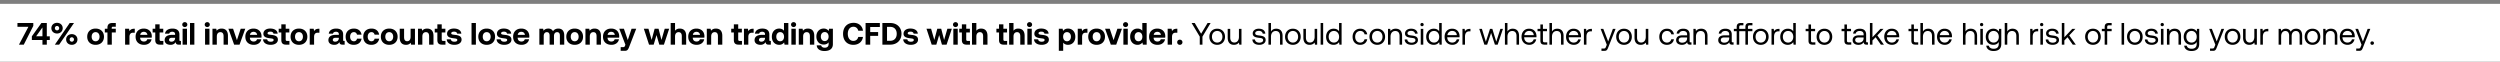 <svg width="728" height="18" viewBox="0 0 728 18" fill="none" xmlns="http://www.w3.org/2000/svg"><rect x="0" y="0" width="728" height="18" fill="#333333" stroke="none"/><path fill="#fff" d="M0 1h728v17H0z"/><path stroke="#7F7F7F" d="M0 .5h728"/><path d="M5.081 7.798h3.195L5.522 13h1.404l2.772-5.463V6.7H5.081v1.098zm4.193 3.852h3.087V13h1.27v-1.35h.872v-1.08h-.873V6.7h-1.575l-2.78 3.879v1.071zm3.087-3.663v2.583h-1.845l1.845-2.583zm2.596.216c0 .9.702 1.557 1.656 1.557.945 0 1.647-.657 1.647-1.557 0-.9-.702-1.557-1.647-1.557-.954 0-1.656.657-1.656 1.557zM17.225 13l4.32-6.3h-1.25l-4.32 6.3h1.25zm.01-4.797c0 .369-.27.639-.622.639-.36 0-.63-.27-.63-.639 0-.36.27-.639.63-.639a.62.62 0 01.621.639zm2.024 3.294c0 .9.702 1.557 1.647 1.557.954 0 1.647-.657 1.647-1.557 0-.9-.693-1.557-1.647-1.557-.945 0-1.647.657-1.647 1.557zm2.277 0c0 .369-.27.639-.63.639-.35 0-.62-.27-.62-.639 0-.36.27-.639.62-.639.36 0 .63.279.63.639zm6.3 1.557c1.476 0 2.439-.936 2.439-2.367 0-1.422-.963-2.367-2.44-2.367-1.475 0-2.438.945-2.438 2.367 0 1.422.963 2.367 2.439 2.367zm0-1.035c-.711 0-1.143-.549-1.143-1.332s.432-1.332 1.143-1.332c.71 0 1.152.549 1.152 1.332s-.441 1.332-1.152 1.332zm2.688-2.574h.765V13h1.269V9.445h1.16V8.374h-1.187v-.216c0-.261.126-.378.378-.378h.81V6.7h-1.035c-.936 0-1.395.477-1.395 1.332v.342h-.765v1.071zm8.508-1.071c-.72 0-1.08.279-1.332.693l-.117-.693h-1.152V13h1.27v-2.268c0-.702.287-1.206 1.043-1.206h.504V8.374h-.216zm2.92 4.68c1.233 0 2.034-.72 2.178-1.62h-1.251c-.108.432-.468.657-.981.657-.64 0-1.062-.396-1.09-1.053v-.063h3.358c.027-.144.036-.297.036-.432-.018-1.359-.954-2.223-2.34-2.223-1.431 0-2.376.936-2.376 2.376 0 1.431.927 2.358 2.466 2.358zm-1.116-2.907c.072-.549.486-.882 1.035-.882.576 0 .963.315 1.053.882h-2.088zm4.375 1.53c0 .882.44 1.323 1.322 1.323h1.035v-1.071h-.63c-.333 0-.459-.135-.459-.459V9.445h1.063V8.374h-1.063V7.078h-1.268v1.296h-.765v1.071h.765v2.232zm7.328.252c-.197 0-.297-.045-.297-.288v-1.638c0-1.107-.746-1.683-2.042-1.683-1.225 0-2.053.594-2.143 1.494h1.224c.055-.342.388-.567.883-.567.53 0 .828.27.828.684v.225h-.918c-1.386 0-2.124.558-2.124 1.539 0 .882.72 1.359 1.718 1.359.72 0 1.188-.297 1.513-.81-.01.441.198.756.855.756h.648v-1.071h-.145zm-1.547-.837c-.01.63-.414 1.044-1.08 1.044-.423 0-.684-.207-.684-.531 0-.387.305-.603.837-.603h.927v.09zm2.821-3.213c.414 0 .738-.306.738-.711 0-.414-.324-.72-.738-.72s-.738.306-.738.72c0 .405.324.711.738.711zM53.174 13h1.278V8.374h-1.278V13zm2.154 0h1.269V6.7h-1.27V13zm5.024-5.121c.415 0 .739-.306.739-.711 0-.414-.325-.72-.739-.72-.413 0-.737.306-.737.72 0 .405.323.711.737.711zM59.715 13h1.278V8.374h-1.278V13zm4.808-4.68c-.711 0-1.134.27-1.431.63l-.117-.576h-1.107V13h1.269v-2.367c0-.801.378-1.269 1.035-1.269.639 0 .936.414.936 1.197V13h1.269v-2.565c0-1.584-.855-2.115-1.854-2.115zM68.179 13h1.575l1.665-4.626h-1.332l-1.098 3.33-1.116-3.33h-1.359L68.18 13zm5.73.054c1.233 0 2.034-.72 2.178-1.62h-1.251c-.108.432-.468.657-.981.657-.64 0-1.062-.396-1.09-1.053v-.063h3.358c.027-.144.036-.297.036-.432-.018-1.359-.954-2.223-2.34-2.223-1.431 0-2.376.936-2.376 2.376 0 1.431.927 2.358 2.466 2.358zm-1.116-2.907c.072-.549.486-.882 1.035-.882.576 0 .963.315 1.053.882h-2.088zm3.808 1.314c.054.99.927 1.593 2.214 1.593 1.242 0 2.106-.585 2.106-1.503 0-1.044-.882-1.287-1.944-1.395-.666-.081-1.062-.117-1.062-.468 0-.297.324-.477.819-.477.513 0 .864.225.9.594h1.215c-.063-.945-.918-1.494-2.16-1.494-1.188-.009-1.989.594-1.989 1.512 0 .954.837 1.197 1.917 1.323.747.099 1.062.126 1.062.504 0 .324-.324.495-.855.495-.621 0-.972-.279-1.017-.684h-1.206zm5.321.216c0 .882.441 1.323 1.323 1.323h1.035v-1.071h-.63c-.333 0-.459-.135-.459-.459V9.445h1.062V8.374h-1.062V7.078h-1.269v1.296h-.765v1.071h.765v2.232zm5.134 1.377c1.476 0 2.44-.936 2.44-2.367 0-1.422-.964-2.367-2.44-2.367s-2.439.945-2.439 2.367c0 1.422.963 2.367 2.44 2.367zm0-1.035c-.71 0-1.143-.549-1.143-1.332s.432-1.332 1.143-1.332c.711 0 1.152.549 1.152 1.332s-.44 1.332-1.152 1.332zm5.739-3.645c-.72 0-1.08.279-1.332.693l-.117-.693h-1.152V13h1.269v-2.268c0-.702.288-1.206 1.044-1.206h.504V8.374h-.216zm7.425 3.555c-.198 0-.297-.045-.297-.288v-1.638c0-1.107-.747-1.683-2.043-1.683-1.224 0-2.052.594-2.142 1.494h1.224c.054-.342.387-.567.882-.567.531 0 .828.27.828.684v.225h-.918c-1.386 0-2.124.558-2.124 1.539 0 .882.72 1.359 1.72 1.359.72 0 1.187-.297 1.511-.81-.009.441.198.756.855.756h.648v-1.071h-.144zm-1.548-.837c-.009.63-.414 1.044-1.08 1.044-.423 0-.684-.207-.684-.531 0-.387.306-.603.837-.603h.927v.09zm4.343 1.962c1.26 0 2.097-.693 2.277-1.8h-1.332c-.09.468-.423.765-.918.765-.666 0-1.089-.54-1.089-1.332 0-.783.423-1.332 1.089-1.332.495 0 .81.288.918.747h1.323c-.18-1.098-.963-1.782-2.223-1.782-1.467 0-2.403.936-2.403 2.367 0 1.458.891 2.367 2.358 2.367zm5.125 0c1.26 0 2.097-.693 2.277-1.8h-1.332c-.09.468-.423.765-.918.765-.666 0-1.089-.54-1.089-1.332 0-.783.423-1.332 1.089-1.332.495 0 .81.288.918.747h1.323c-.18-1.098-.963-1.782-2.223-1.782-1.467 0-2.403.936-2.403 2.367 0 1.458.891 2.367 2.358 2.367zm5.205 0c1.476 0 2.439-.936 2.439-2.367 0-1.422-.963-2.367-2.439-2.367s-2.439.945-2.439 2.367c0 1.422.963 2.367 2.439 2.367zm0-1.035c-.711 0-1.143-.549-1.143-1.332s.432-1.332 1.143-1.332c.711 0 1.152.549 1.152 1.332s-.441 1.332-1.152 1.332zm6.224-1.332c0 .855-.369 1.314-.999 1.314s-.9-.405-.9-1.233V8.374h-1.269v2.565c0 1.638.882 2.115 1.836 2.115.657 0 1.062-.252 1.359-.612l.117.558h1.125V8.374h-1.269v2.313zm4.806-2.367c-.711 0-1.134.27-1.431.63l-.117-.576h-1.107V13h1.269v-2.367c0-.801.378-1.269 1.035-1.269.639 0 .936.414.936 1.197V13h1.269v-2.565c0-1.584-.855-2.115-1.854-2.115zm2.987 3.357c0 .882.441 1.323 1.323 1.323h1.035v-1.071h-.63c-.333 0-.459-.135-.459-.459V9.445h1.062V8.374h-1.062V7.078h-1.269v1.296h-.765v1.071h.765v2.232zm2.729-.216c.054.99.927 1.593 2.214 1.593 1.242 0 2.106-.585 2.106-1.503 0-1.044-.882-1.287-1.944-1.395-.666-.081-1.062-.117-1.062-.468 0-.297.324-.477.819-.477.513 0 .864.225.9.594h1.215c-.063-.945-.918-1.494-2.16-1.494-1.188-.009-1.989.594-1.989 1.512 0 .954.837 1.197 1.917 1.323.747.099 1.062.126 1.062.504 0 .324-.324.495-.855.495-.621 0-.972-.279-1.017-.684h-1.206zM137.312 13h1.269V6.7h-1.269V13zm4.412.054c1.476 0 2.439-.936 2.439-2.367 0-1.422-.963-2.367-2.439-2.367s-2.439.945-2.439 2.367c0 1.422.963 2.367 2.439 2.367zm0-1.035c-.711 0-1.143-.549-1.143-1.332s.432-1.332 1.143-1.332c.711 0 1.152.549 1.152 1.332s-.441 1.332-1.152 1.332zm2.887-.558c.054.99.927 1.593 2.214 1.593 1.242 0 2.106-.585 2.106-1.503 0-1.044-.882-1.287-1.944-1.395-.666-.081-1.062-.117-1.062-.468 0-.297.324-.477.819-.477.513 0 .864.225.9.594h1.215c-.063-.945-.918-1.494-2.16-1.494-1.188-.009-1.989.594-1.989 1.512 0 .954.837 1.197 1.917 1.323.747.099 1.062.126 1.062.504 0 .324-.324.495-.855.495-.621 0-.972-.279-1.017-.684h-1.206zm7.274 1.593c1.233 0 2.034-.72 2.178-1.62h-1.251c-.108.432-.468.657-.981.657-.639 0-1.062-.396-1.089-1.053v-.063h3.357c.027-.144.036-.297.036-.432-.018-1.359-.954-2.223-2.34-2.223-1.431 0-2.376.936-2.376 2.376 0 1.431.927 2.358 2.466 2.358zm-1.116-2.907c.072-.549.486-.882 1.035-.882.576 0 .963.315 1.053.882h-2.088zm11.827-1.827c-.702 0-1.242.288-1.566.783-.288-.585-.819-.792-1.386-.783-.675.009-1.08.27-1.359.63l-.117-.576h-1.107V13h1.269v-2.52c0-.693.36-1.116.909-1.116.558 0 .81.36.81 1.053V13h1.269v-2.529c0-.702.369-1.107.918-1.107s.801.36.801 1.053V13h1.269v-2.655c0-1.485-.756-2.025-1.71-2.025zm4.749 4.734c1.476 0 2.439-.936 2.439-2.367 0-1.422-.963-2.367-2.439-2.367s-2.439.945-2.439 2.367c0 1.422.963 2.367 2.439 2.367zm0-1.035c-.711 0-1.143-.549-1.143-1.332s.432-1.332 1.143-1.332c.711 0 1.152.549 1.152 1.332s-.441 1.332-1.152 1.332zm5.792-3.699c-.711 0-1.134.27-1.431.63l-.117-.576h-1.107V13h1.269v-2.367c0-.801.378-1.269 1.035-1.269.639 0 .936.414.936 1.197V13h1.269v-2.565c0-1.584-.855-2.115-1.854-2.115zm4.922 4.734c1.233 0 2.034-.72 2.178-1.62h-1.251c-.108.432-.468.657-.981.657-.639 0-1.062-.396-1.089-1.053v-.063h3.357c.027-.144.036-.297.036-.432-.018-1.359-.954-2.223-2.34-2.223-1.431 0-2.376.936-2.376 2.376 0 1.431.927 2.358 2.466 2.358zm-1.116-2.907c.072-.549.486-.882 1.035-.882.576 0 .963.315 1.053.882h-2.088zm5.172 2.88l-.117.306c-.126.315-.234.396-.558.396h-.702V14.8h1.233c.72 0 .954-.378 1.242-1.143l2.052-5.283h-1.359l-1.098 3.294-1.125-3.294h-1.35l1.782 4.653zm6.884-.027h1.35l.828-2.79.81 2.79h1.35l1.521-4.626h-1.296l-.945 3.267-.846-3.267h-1.143l-.873 3.258-.927-3.258h-1.341L188.999 13zm8.94-4.68c-.657 0-1.071.261-1.368.621V6.7h-1.269V13h1.269v-2.376c0-.792.387-1.26 1.035-1.26.63 0 .936.423.936 1.179V13h1.269v-2.565c0-1.566-.846-2.115-1.872-2.115zm4.94 4.734c1.233 0 2.034-.72 2.178-1.62h-1.251c-.108.432-.468.657-.981.657-.639 0-1.062-.396-1.089-1.053v-.063h3.357c.027-.144.036-.297.036-.432-.018-1.359-.954-2.223-2.34-2.223-1.431 0-2.376.936-2.376 2.376 0 1.431.927 2.358 2.466 2.358zm-1.116-2.907c.072-.549.486-.882 1.035-.882.576 0 .963.315 1.053.882h-2.088zm6.715-1.827c-.711 0-1.134.27-1.431.63l-.117-.576h-1.107V13h1.269v-2.367c0-.801.378-1.269 1.035-1.269.639 0 .936.414.936 1.197V13h1.269v-2.565c0-1.584-.855-2.115-1.854-2.115zm5.219 3.357c0 .882.441 1.323 1.323 1.323h1.035v-1.071h-.63c-.333 0-.459-.135-.459-.459V9.445h1.062V8.374h-1.062V7.078h-1.269v1.296h-.765v1.071h.765v2.232zm5.546-3.303c-.72 0-1.08.279-1.332.693l-.117-.693h-1.152V13h1.269v-2.268c0-.702.288-1.206 1.044-1.206h.504V8.374h-.216zm5.079 3.555c-.198 0-.297-.045-.297-.288v-1.638c0-1.107-.747-1.683-2.043-1.683-1.224 0-2.052.594-2.142 1.494h1.224c.054-.342.387-.567.882-.567.531 0 .828.27.828.684v.225h-.918c-1.386 0-2.124.558-2.124 1.539 0 .882.72 1.359 1.719 1.359.72 0 1.188-.297 1.512-.81-.009.441.198.756.855.756h.648v-1.071h-.144zm-1.548-.837c-.009.63-.414 1.044-1.08 1.044-.423 0-.684-.207-.684-.531 0-.387.306-.603.837-.603h.927v.09zm5.522-2.142c-.297-.378-.756-.63-1.395-.63-1.233 0-2.142.927-2.142 2.358 0 1.467.909 2.376 2.151 2.376.666 0 1.116-.297 1.422-.693l.126.639h1.107V6.7h-1.269v2.25zm-1.107 3.069c-.693 0-1.134-.54-1.134-1.332s.441-1.332 1.134-1.332c.693 0 1.125.549 1.125 1.341 0 .783-.432 1.323-1.125 1.323zm3.9-4.14c.414 0 .738-.306.738-.711 0-.414-.324-.72-.738-.72s-.738.306-.738.72c0 .405.324.711.738.711zM230.45 13h1.278V8.374h-1.278V13zm4.808-4.68c-.711 0-1.134.27-1.431.63l-.117-.576h-1.107V13h1.269v-2.367c0-.801.378-1.269 1.035-1.269.639 0 .936.414.936 1.197V13h1.269v-2.565c0-1.584-.855-2.115-1.854-2.115zm6.056.693c-.306-.405-.774-.702-1.44-.702-1.233 0-2.142.918-2.142 2.331 0 1.431.909 2.34 2.151 2.331.648 0 1.107-.252 1.413-.639v.486c0 .72-.423 1.071-1.134 1.071-.585 0-.936-.252-1.053-.693h-1.278c.063 1.071.945 1.656 2.232 1.656 1.773 0 2.475-.846 2.475-1.989V8.374h-1.116l-.108.639zm-1.152 2.943c-.693 0-1.134-.531-1.134-1.305 0-.774.441-1.314 1.134-1.314.693 0 1.125.549 1.125 1.323 0 .765-.432 1.296-1.125 1.296zm8.346 1.098c1.539 0 2.628-.936 2.781-2.304h-1.359c-.162.702-.666 1.161-1.431 1.161-1.017 0-1.62-.855-1.62-2.061 0-1.215.612-2.061 1.638-2.061.747 0 1.251.459 1.413 1.161h1.368c-.162-1.368-1.215-2.304-2.709-2.304-1.908 0-3.087 1.269-3.087 3.204 0 1.935 1.134 3.204 3.006 3.204zm3.548-.054h1.35v-2.556h2.304V9.337h-2.304V7.861h2.808V6.7h-4.158V13zm7.19 0c1.962 0 3.267-1.314 3.267-3.159 0-1.854-1.305-3.141-3.267-3.141h-2.295V13h2.295zm-.945-5.175h.945c1.206 0 1.881.81 1.881 2.016 0 1.197-.675 2.034-1.881 2.034h-.945v-4.05zm4.716 3.636c.054.99.927 1.593 2.214 1.593 1.242 0 2.106-.585 2.106-1.503 0-1.044-.882-1.287-1.944-1.395-.666-.081-1.062-.117-1.062-.468 0-.297.324-.477.819-.477.513 0 .864.225.9.594h1.215c-.063-.945-.918-1.494-2.16-1.494-1.188-.009-1.989.594-1.989 1.512 0 .954.837 1.197 1.917 1.323.747.099 1.062.126 1.062.504 0 .324-.324.495-.855.495-.621 0-.972-.279-1.017-.684h-1.206zM271.309 13h1.35l.828-2.79.81 2.79h1.35l1.521-4.626h-1.296l-.945 3.267-.846-3.267h-1.143l-.873 3.258-.927-3.258h-1.341L271.309 13zm6.942-5.121c.414 0 .738-.306.738-.711 0-.414-.324-.72-.738-.72s-.738.306-.738.72c0 .405.324.711.738.711zM277.612 13h1.278V8.374h-1.278V13zm2.486-1.323c0 .882.441 1.323 1.323 1.323h1.035v-1.071h-.63c-.333 0-.459-.135-.459-.459V9.445h1.062V8.374h-1.062V7.078h-1.269v1.296h-.765v1.071h.765v2.232zm5.583-3.357c-.657 0-1.071.261-1.368.621V6.7h-1.269V13h1.269v-2.376c0-.792.387-1.26 1.035-1.26.63 0 .936.423.936 1.179V13h1.269v-2.565c0-1.566-.846-2.115-1.872-2.115zm5.237 3.357c0 .882.441 1.323 1.323 1.323h1.035v-1.071h-.63c-.333 0-.459-.135-.459-.459V9.445h1.062V8.374h-1.062V7.078h-1.269v1.296h-.765v1.071h.765v2.232zM296.5 8.32c-.657 0-1.071.261-1.368.621V6.7h-1.269V13h1.269v-2.376c0-.792.387-1.26 1.035-1.26.63 0 .936.423.936 1.179V13h1.269v-2.565c0-1.566-.846-2.115-1.872-2.115zm3.31-.441c.414 0 .738-.306.738-.711 0-.414-.324-.72-.738-.72s-.738.306-.738.72c0 .405.324.711.738.711zM299.171 13h1.278V8.374h-1.278V13zm1.938-1.539c.054.99.927 1.593 2.214 1.593 1.242 0 2.106-.585 2.106-1.503 0-1.044-.882-1.287-1.944-1.395-.666-.081-1.062-.117-1.062-.468 0-.297.324-.477.819-.477.513 0 .864.225.9.594h1.215c-.063-.945-.918-1.494-2.16-1.494-1.188-.009-1.989.594-1.989 1.512 0 .954.837 1.197 1.917 1.323.747.099 1.062.126 1.062.504 0 .324-.324.495-.855.495-.621 0-.972-.279-1.017-.684h-1.206zm9.876-3.141c-.657 0-1.125.297-1.422.693l-.126-.639h-1.107V14.8h1.269v-2.385c.297.378.756.639 1.395.639 1.242 0 2.142-.918 2.142-2.358 0-1.458-.9-2.385-2.151-2.376zm-.279 3.699c-.693 0-1.125-.549-1.125-1.341 0-.783.432-1.323 1.125-1.323.693 0 1.143.54 1.143 1.323 0 .792-.45 1.341-1.143 1.341zm5.735-3.645c-.72 0-1.08.279-1.332.693l-.117-.693h-1.152V13h1.269v-2.268c0-.702.288-1.206 1.044-1.206h.504V8.374h-.216zm2.893 4.68c1.476 0 2.439-.936 2.439-2.367 0-1.422-.963-2.367-2.439-2.367s-2.439.945-2.439 2.367c0 1.422.963 2.367 2.439 2.367zm0-1.035c-.711 0-1.143-.549-1.143-1.332s.432-1.332 1.143-1.332c.711 0 1.152.549 1.152 1.332s-.441 1.332-1.152 1.332zm4.133.981h1.575l1.665-4.626h-1.332l-1.098 3.33-1.116-3.33h-1.359L323.467 13zm4.301-5.121c.414 0 .738-.306.738-.711 0-.414-.324-.72-.738-.72s-.738.306-.738.72c0 .405.324.711.738.711zM327.129 13h1.278V8.374h-1.278V13zm5.511-4.05c-.297-.378-.756-.63-1.395-.63-1.233 0-2.142.927-2.142 2.358 0 1.467.909 2.376 2.151 2.376.666 0 1.116-.297 1.422-.693l.126.639h1.107V6.7h-1.269v2.25zm-1.107 3.069c-.693 0-1.134-.54-1.134-1.332s.441-1.332 1.134-1.332c.693 0 1.125.549 1.125 1.341 0 .783-.432 1.323-1.125 1.323zm5.547 1.035c1.233 0 2.034-.72 2.178-1.62h-1.251c-.108.432-.468.657-.981.657-.639 0-1.062-.396-1.089-1.053v-.063h3.357c.027-.144.036-.297.036-.432-.018-1.359-.954-2.223-2.34-2.223-1.431 0-2.376.936-2.376 2.376 0 1.431.927 2.358 2.466 2.358zm-1.116-2.907c.072-.549.486-.882 1.035-.882.576 0 .963.315 1.053.882h-2.088zm6.66-1.773c-.72 0-1.08.279-1.332.693l-.117-.693h-1.152V13h1.269v-2.268c0-.702.288-1.206 1.044-1.206h.504V8.374h-.216zm.174 3.933c0 .432.324.747.765.747.432 0 .765-.315.765-.747 0-.441-.333-.756-.765-.756-.441 0-.765.315-.765.756zm6.571-1.638V13h.783v-2.331l2.376-3.969h-.882l-1.881 3.123-1.854-3.123h-.918l2.376 3.969zm5.075 2.385c1.341 0 2.277-.954 2.277-2.349 0-1.395-.936-2.349-2.277-2.349-1.341 0-2.277.954-2.277 2.349 0 1.395.936 2.349 2.277 2.349zm0-.657c-.909 0-1.521-.711-1.521-1.692s.612-1.692 1.521-1.692c.909 0 1.521.711 1.521 1.692s-.612 1.692-1.521 1.692zm6.336-1.692c0 1.035-.504 1.674-1.341 1.674-.765 0-1.197-.504-1.197-1.458V8.41h-.738v2.556c0 1.521.801 2.088 1.809 2.088.756 0 1.197-.324 1.467-.666l.099.612h.639V8.41h-.738v2.295zm3.911.783c.018 1.008.837 1.566 2.025 1.566 1.017 0 1.836-.531 1.836-1.386 0-1.017-.837-1.215-1.881-1.341-.666-.081-1.152-.144-1.152-.648 0-.423.432-.693 1.071-.693.63 0 1.062.351 1.116.819h.756c-.072-.954-.828-1.44-1.872-1.449-1.035-.009-1.8.54-1.8 1.377 0 .954.819 1.161 1.845 1.287.684.081 1.188.126 1.188.702 0 .423-.459.702-1.107.702-.765 0-1.242-.396-1.269-.936h-.756zm6.93-3.132c-.774 0-1.242.378-1.512.81V6.7h-.738V13h.738v-2.295c0-1.035.531-1.674 1.386-1.674.792 0 1.251.504 1.251 1.458V13h.738v-2.556c0-1.521-.837-2.088-1.863-2.088zm4.866 4.698c1.341 0 2.277-.954 2.277-2.349 0-1.395-.936-2.349-2.277-2.349-1.341 0-2.277.954-2.277 2.349 0 1.395.936 2.349 2.277 2.349zm0-.657c-.909 0-1.521-.711-1.521-1.692s.612-1.692 1.521-1.692c.909 0 1.521.711 1.521 1.692s-.612 1.692-1.521 1.692zm6.336-1.692c0 1.035-.504 1.674-1.341 1.674-.765 0-1.197-.504-1.197-1.458V8.41h-.738v2.556c0 1.521.801 2.088 1.809 2.088.756 0 1.197-.324 1.467-.666l.099.612h.639V8.41h-.738v2.295zM384.567 13h.738V6.7h-.738V13zm5.368-3.888c-.279-.441-.801-.756-1.575-.756-1.269 0-2.205.945-2.205 2.349 0 1.494.936 2.349 2.205 2.349.774 0 1.269-.369 1.575-.792l.099.738h.639V6.7h-.738v2.412zm-1.503 3.285c-.909 0-1.521-.693-1.521-1.692s.612-1.692 1.521-1.692c.9 0 1.512.702 1.512 1.71 0 .981-.612 1.674-1.512 1.674zm7.662.657c1.116 0 1.863-.63 2.043-1.62h-.783c-.144.585-.594.963-1.251.963-.882 0-1.476-.684-1.476-1.683s.594-1.701 1.476-1.701c.675 0 1.125.369 1.26.981h.774c-.189-1.008-.9-1.638-2.025-1.638-1.332 0-2.241.954-2.241 2.358 0 1.431.882 2.34 2.223 2.34zm4.967 0c1.341 0 2.277-.954 2.277-2.349 0-1.395-.936-2.349-2.277-2.349-1.341 0-2.277.954-2.277 2.349 0 1.395.936 2.349 2.277 2.349zm0-.657c-.909 0-1.521-.711-1.521-1.692s.612-1.692 1.521-1.692c.909 0 1.521.711 1.521 1.692s-.612 1.692-1.521 1.692zm5.374-4.041c-.774 0-1.242.324-1.512.675l-.099-.621h-.639V13h.738v-2.295c0-1.035.522-1.674 1.386-1.674.801 0 1.242.504 1.242 1.458V13h.738v-2.556c0-1.521-.819-2.088-1.854-2.088zm2.606 3.132c.018 1.008.837 1.566 2.025 1.566 1.017 0 1.836-.531 1.836-1.386 0-1.017-.837-1.215-1.881-1.341-.666-.081-1.152-.144-1.152-.648 0-.423.432-.693 1.071-.693.63 0 1.062.351 1.116.819h.756c-.072-.954-.828-1.44-1.872-1.449-1.035-.009-1.8.54-1.8 1.377 0 .954.819 1.161 1.845 1.287.684.081 1.188.126 1.188.702 0 .423-.459.702-1.107.702-.765 0-1.242-.396-1.269-.936h-.756zm5.058-3.852c.27 0 .477-.198.477-.477a.464.464 0 00-.477-.477.464.464 0 00-.477.477c0 .279.207.477.477.477zM413.721 13h.738V8.41h-.738V13zm5.367-3.888c-.279-.441-.801-.756-1.575-.756-1.269 0-2.205.945-2.205 2.349 0 1.494.936 2.349 2.205 2.349.774 0 1.269-.369 1.575-.792l.099.738h.639V6.7h-.738v2.412zm-1.503 3.285c-.909 0-1.521-.693-1.521-1.692s.612-1.692 1.521-1.692c.9 0 1.512.702 1.512 1.71 0 .981-.612 1.674-1.512 1.674zm5.361.657c1.062 0 1.818-.675 1.998-1.593h-.747c-.153.594-.657.936-1.305.936-.873 0-1.422-.612-1.449-1.485v-.063h3.564c.009-.108.018-.216.018-.315-.036-1.359-.882-2.178-2.178-2.178-1.296 0-2.178.954-2.178 2.349 0 1.404.9 2.349 2.277 2.349zm-1.458-2.817a1.359 1.359 0 011.368-1.233c.765 0 1.305.441 1.377 1.233h-2.745zm6.503-1.827c-.819 0-1.17.342-1.386.693l-.099-.693h-.639V13h.738v-2.34c0-.729.261-1.53 1.224-1.53h.369v-.72h-.207zm4.255 4.59h.81l1.152-3.411L435.315 13h.81l1.53-4.59h-.747l-1.197 3.735-1.143-3.735h-.684l-1.206 3.735-1.143-3.735h-.774l1.485 4.59zm8.237-4.644c-.774 0-1.242.378-1.512.81V6.7h-.738V13h.738v-2.295c0-1.035.531-1.674 1.386-1.674.792 0 1.251.504 1.251 1.458V13h.738v-2.556c0-1.521-.837-2.088-1.863-2.088zm4.866 4.698c1.062 0 1.818-.675 1.998-1.593h-.747c-.153.594-.657.936-1.305.936-.873 0-1.422-.612-1.449-1.485v-.063h3.564c.009-.108.018-.216.018-.315-.036-1.359-.882-2.178-2.178-2.178-1.296 0-2.178.954-2.178 2.349 0 1.404.9 2.349 2.277 2.349zm-1.458-2.817a1.359 1.359 0 011.368-1.233c.765 0 1.305.441 1.377 1.233h-2.745zm4.669 1.566c0 .81.315 1.197 1.197 1.197h.801v-.675h-.729c-.396 0-.531-.144-.531-.531V9.085h1.188V8.41h-1.188V7.123h-.738V8.41h-.828v.675h.828v2.718zm4.887-3.447c-.774 0-1.242.378-1.512.81V6.7h-.738V13h.738v-2.295c0-1.035.531-1.674 1.386-1.674.792 0 1.251.504 1.251 1.458V13h.738v-2.556c0-1.521-.837-2.088-1.863-2.088zm4.866 4.698c1.062 0 1.818-.675 1.998-1.593h-.747c-.153.594-.657.936-1.305.936-.873 0-1.422-.612-1.449-1.485v-.063h3.564c.009-.108.018-.216.018-.315-.036-1.359-.882-2.178-2.178-2.178-1.296 0-2.178.954-2.178 2.349 0 1.404.9 2.349 2.277 2.349zm-1.458-2.817a1.359 1.359 0 011.368-1.233c.765 0 1.305.441 1.377 1.233h-2.745zm6.503-1.827c-.819 0-1.17.342-1.386.693l-.099-.693h-.639V13h.738v-2.34c0-.729.261-1.53 1.224-1.53h.369v-.72h-.207zm4.535 4.617l-.225.558c-.171.432-.243.54-.666.54h-.657v.675h.882c.648 0 .819-.288 1.107-1.026l2.115-5.364h-.783l-1.368 3.663-1.413-3.663h-.783l1.791 4.617zm5.019.027c1.341 0 2.277-.954 2.277-2.349 0-1.395-.936-2.349-2.277-2.349-1.341 0-2.277.954-2.277 2.349 0 1.395.936 2.349 2.277 2.349zm0-.657c-.909 0-1.521-.711-1.521-1.692s.612-1.692 1.521-1.692c.909 0 1.521.711 1.521 1.692s-.612 1.692-1.521 1.692zm6.336-1.692c0 1.035-.504 1.674-1.341 1.674-.765 0-1.197-.504-1.197-1.458V8.41h-.738v2.556c0 1.521.801 2.088 1.809 2.088.756 0 1.197-.324 1.467-.666l.099.612h.639V8.41h-.738v2.295zm6.161 2.349c1.116 0 1.863-.63 2.043-1.62h-.783c-.144.585-.594.963-1.251.963-.882 0-1.476-.684-1.476-1.683s.594-1.701 1.476-1.701c.675 0 1.125.369 1.26.981h.774c-.189-1.008-.9-1.638-2.025-1.638-1.332 0-2.241.954-2.241 2.358 0 1.431.882 2.34 2.223 2.34zm6.911-.729c-.207 0-.297-.063-.297-.306v-2.007c0-1.071-.675-1.656-1.845-1.656-1.107 0-1.836.531-1.944 1.431h.738c.09-.468.522-.774 1.17-.774.72 0 1.143.36 1.143.954v.315h-1.35c-1.206 0-1.845.513-1.845 1.431 0 .837.684 1.341 1.692 1.341.792 0 1.251-.351 1.539-.765.009.45.216.711.828.711h.405v-.675h-.234zm-1.035-1.197c0 .765-.531 1.296-1.449 1.296-.612 0-.999-.306-.999-.756 0-.522.369-.765 1.026-.765h1.422v.225zm4.086-2.772c-.774 0-1.242.324-1.512.675l-.099-.621h-.639V13h.738v-2.295c0-1.035.522-1.674 1.386-1.674.801 0 1.242.504 1.242 1.458V13h.738v-2.556c0-1.521-.819-2.088-1.854-2.088zm9.21 3.969c-.207 0-.297-.063-.297-.306v-2.007c0-1.071-.675-1.656-1.845-1.656-1.107 0-1.836.531-1.944 1.431h.738c.09-.468.522-.774 1.17-.774.72 0 1.143.36 1.143.954v.315h-1.35c-1.206 0-1.845.513-1.845 1.431 0 .837.684 1.341 1.692 1.341.792 0 1.251-.351 1.539-.765.009.45.216.711.828.711h.405v-.675h-.234zm-1.035-1.197c0 .765-.531 1.296-1.449 1.296-.612 0-.999-.306-.999-.756 0-.522.369-.765 1.026-.765h1.422v.225zm6.759-3.753V6.7h-.846c-.855 0-1.197.387-1.197 1.197v.513h-1.8v-.531c0-.351.135-.504.504-.504h.711V6.7h-.756c-.855 0-1.197.387-1.197 1.197v.513h-.828v.675h.828V13h.738V9.085h1.8V13H509V9.085h1.296V8.41H509v-.531c0-.351.135-.504.504-.504h.801zm2.439 5.679c1.341 0 2.277-.954 2.277-2.349 0-1.395-.936-2.349-2.277-2.349-1.341 0-2.277.954-2.277 2.349 0 1.395.936 2.349 2.277 2.349zm0-.657c-.909 0-1.521-.711-1.521-1.692s.612-1.692 1.521-1.692c.909 0 1.521.711 1.521 1.692s-.612 1.692-1.521 1.692zm5.247-3.987c-.819 0-1.17.342-1.386.693l-.099-.693h-.639V13h.738v-2.34c0-.729.261-1.53 1.224-1.53h.369v-.72h-.207zm4.201.702c-.279-.441-.801-.756-1.575-.756-1.269 0-2.205.945-2.205 2.349 0 1.494.936 2.349 2.205 2.349.774 0 1.269-.369 1.575-.792l.099.738h.639V6.7h-.738v2.412zm-1.503 3.285c-.909 0-1.521-.693-1.521-1.692s.612-1.692 1.521-1.692c.9 0 1.512.702 1.512 1.71 0 .981-.612 1.674-1.512 1.674zm5.944-.594c0 .81.315 1.197 1.197 1.197h.801v-.675h-.729c-.396 0-.531-.144-.531-.531V9.085h1.188V8.41h-1.188V7.123h-.738V8.41h-.828v.675h.828v2.718zm4.638 1.251c1.341 0 2.277-.954 2.277-2.349 0-1.395-.936-2.349-2.277-2.349-1.341 0-2.277.954-2.277 2.349 0 1.395.936 2.349 2.277 2.349zm0-.657c-.909 0-1.521-.711-1.521-1.692s.612-1.692 1.521-1.692c.909 0 1.521.711 1.521 1.692s-.612 1.692-1.521 1.692zm5.821-.594c0 .81.315 1.197 1.197 1.197h.801v-.675h-.729c-.396 0-.531-.144-.531-.531V9.085h1.188V8.41h-1.188V7.123h-.738V8.41h-.828v.675h.828v2.718zm6.626.522c-.207 0-.297-.063-.297-.306v-2.007c0-1.071-.675-1.656-1.845-1.656-1.107 0-1.836.531-1.944 1.431h.738c.09-.468.522-.774 1.17-.774.72 0 1.143.36 1.143.954v.315h-1.35c-1.206 0-1.845.513-1.845 1.431 0 .837.684 1.341 1.692 1.341.792 0 1.251-.351 1.539-.765.009.45.216.711.828.711h.405v-.675h-.234zm-1.035-1.197c0 .765-.531 1.296-1.449 1.296-.612 0-.999-.306-.999-.756 0-.522.369-.765 1.026-.765h1.422v.225zM544.52 13h.738v-1.206l.927-.954 1.521 2.16h.891l-1.917-2.691 1.791-1.899h-.909l-2.304 2.439V6.7h-.738V13zm6.448.054c1.062 0 1.818-.675 1.998-1.593h-.747c-.153.594-.657.936-1.305.936-.873 0-1.422-.612-1.449-1.485v-.063h3.564c.009-.108.018-.216.018-.315-.036-1.359-.882-2.178-2.178-2.178-1.296 0-2.178.954-2.178 2.349 0 1.404.9 2.349 2.277 2.349zm-1.458-2.817a1.359 1.359 0 011.368-1.233c.765 0 1.305.441 1.377 1.233h-2.745zm7.076 1.566c0 .81.315 1.197 1.197 1.197h.801v-.675h-.729c-.396 0-.531-.144-.531-.531V9.085h1.188V8.41h-1.188V7.123h-.738V8.41h-.828v.675h.828v2.718zm4.888-3.447c-.774 0-1.242.378-1.512.81V6.7h-.738V13h.738v-2.295c0-1.035.531-1.674 1.386-1.674.792 0 1.251.504 1.251 1.458V13h.738v-2.556c0-1.521-.837-2.088-1.863-2.088zm4.866 4.698c1.062 0 1.818-.675 1.998-1.593h-.747c-.153.594-.657.936-1.305.936-.873 0-1.422-.612-1.449-1.485v-.063h3.564c.009-.108.018-.216.018-.315-.036-1.359-.882-2.178-2.178-2.178-1.296 0-2.178.954-2.178 2.349 0 1.404.9 2.349 2.277 2.349zm-1.458-2.817a1.359 1.359 0 011.368-1.233c.765 0 1.305.441 1.377 1.233h-2.745zm8.984-1.881c-.774 0-1.242.378-1.512.81V6.7h-.738V13h.738v-2.295c0-1.035.531-1.674 1.386-1.674.792 0 1.251.504 1.251 1.458V13h.738v-2.556c0-1.521-.837-2.088-1.863-2.088zm3.182-.72c.27 0 .477-.198.477-.477a.464.464 0 00-.477-.477.464.464 0 00-.477.477c0 .279.207.477.477.477zM576.67 13h.738V8.41h-.738V13zm5.367-3.798c-.288-.513-.801-.846-1.575-.846-1.269 0-2.205.945-2.205 2.349 0 1.494.936 2.349 2.205 2.349.774 0 1.269-.324 1.575-.846v.54c0 .999-.522 1.449-1.485 1.449-.765 0-1.278-.324-1.404-.9h-.756c.117 1.008.936 1.557 2.106 1.557 1.575 0 2.277-.756 2.277-2.079V8.41h-.639l-.099.792zm-1.503 3.195c-.909 0-1.521-.693-1.521-1.692s.612-1.692 1.521-1.692c.9 0 1.512.702 1.512 1.71 0 .981-.612 1.674-1.512 1.674zm5.496-4.041c-.774 0-1.242.378-1.512.81V6.7h-.738V13h.738v-2.295c0-1.035.531-1.674 1.386-1.674.792 0 1.251.504 1.251 1.458V13h.738v-2.556c0-1.521-.837-2.088-1.863-2.088zm7.284.054c-.819 0-1.17.342-1.386.693l-.099-.693h-.639V13h.738v-2.34c0-.729.261-1.53 1.224-1.53h.369v-.72h-.207zm1.224-.774c.27 0 .477-.198.477-.477a.464.464 0 00-.477-.477.464.464 0 00-.477.477c0 .279.207.477.477.477zM594.16 13h.738V8.41h-.738V13zm1.56-1.512c.018 1.008.837 1.566 2.025 1.566 1.017 0 1.836-.531 1.836-1.386 0-1.017-.837-1.215-1.881-1.341-.666-.081-1.152-.144-1.152-.648 0-.423.432-.693 1.071-.693.63 0 1.062.351 1.116.819h.756c-.072-.954-.828-1.44-1.872-1.449-1.035-.009-1.8.54-1.8 1.377 0 .954.819 1.161 1.845 1.287.684.081 1.188.126 1.188.702 0 .423-.459.702-1.107.702-.765 0-1.242-.396-1.269-.936h-.756zM600.4 13h.738v-1.206l.927-.954 1.521 2.16h.891l-1.917-2.691 1.791-1.899h-.909l-2.304 2.439V6.7h-.738V13zm9.068.054c1.341 0 2.277-.954 2.277-2.349 0-1.395-.936-2.349-2.277-2.349-1.341 0-2.277.954-2.277 2.349 0 1.395.936 2.349 2.277 2.349zm0-.657c-.909 0-1.521-.711-1.521-1.692s.612-1.692 1.521-1.692c.909 0 1.521.711 1.521 1.692s-.612 1.692-1.521 1.692zm2.584-3.312h.828V13h.738V9.085h1.296V8.41h-1.296v-.531c0-.351.135-.504.504-.504h.792V6.7h-.837c-.855 0-1.197.387-1.197 1.197v.513h-.828v.675zM617.803 13h.738V6.7h-.738V13zm3.864.054c1.341 0 2.277-.954 2.277-2.349 0-1.395-.936-2.349-2.277-2.349-1.341 0-2.277.954-2.277 2.349 0 1.395.936 2.349 2.277 2.349zm0-.657c-.909 0-1.521-.711-1.521-1.692s.612-1.692 1.521-1.692c.909 0 1.521.711 1.521 1.692s-.612 1.692-1.521 1.692zm2.917-.909c.018 1.008.837 1.566 2.025 1.566 1.017 0 1.836-.531 1.836-1.386 0-1.017-.837-1.215-1.881-1.341-.666-.081-1.152-.144-1.152-.648 0-.423.432-.693 1.071-.693.63 0 1.062.351 1.116.819h.756c-.072-.954-.828-1.44-1.872-1.449-1.035-.009-1.8.54-1.8 1.377 0 .954.819 1.161 1.845 1.287.684.081 1.188.126 1.188.702 0 .423-.459.702-1.107.702-.765 0-1.242-.396-1.269-.936h-.756zm5.058-3.852c.27 0 .477-.198.477-.477a.464.464 0 00-.477-.477.464.464 0 00-.477.477c0 .279.207.477.477.477zM629.264 13h.738V8.41h-.738V13zm3.999-4.644c-.774 0-1.242.324-1.512.675l-.099-.621h-.639V13h.738v-2.295c0-1.035.522-1.674 1.386-1.674.801 0 1.242.504 1.242 1.458V13h.738v-2.556c0-1.521-.819-2.088-1.854-2.088zm6.413.846c-.288-.513-.801-.846-1.575-.846-1.269 0-2.205.945-2.205 2.349 0 1.494.936 2.349 2.205 2.349.774 0 1.269-.324 1.575-.846v.54c0 .999-.522 1.449-1.485 1.449-.765 0-1.278-.324-1.404-.9h-.756c.117 1.008.936 1.557 2.106 1.557 1.575 0 2.277-.756 2.277-2.079V8.41h-.639l-.099.792zm-1.503 3.195c-.909 0-1.521-.693-1.521-1.692s.612-1.692 1.521-1.692c.9 0 1.512.702 1.512 1.71 0 .981-.612 1.674-1.512 1.674zm6.934.63l-.225.558c-.171.432-.243.54-.666.54h-.657v.675h.882c.648 0 .819-.288 1.107-1.026l2.115-5.364h-.783l-1.368 3.663-1.413-3.663h-.783l1.791 4.617zm5.019.027c1.341 0 2.277-.954 2.277-2.349 0-1.395-.936-2.349-2.277-2.349-1.341 0-2.277.954-2.277 2.349 0 1.395.936 2.349 2.277 2.349zm0-.657c-.909 0-1.521-.711-1.521-1.692s.612-1.692 1.521-1.692c.909 0 1.521.711 1.521 1.692s-.612 1.692-1.521 1.692zm6.336-1.692c0 1.035-.504 1.674-1.341 1.674-.765 0-1.197-.504-1.197-1.458V8.41h-.738v2.556c0 1.521.801 2.088 1.809 2.088.756 0 1.197-.324 1.467-.666l.099.612h.639V8.41h-.738v2.295zm3.868-2.295c-.819 0-1.17.342-1.386.693l-.099-.693h-.639V13h.738v-2.34c0-.729.261-1.53 1.224-1.53h.369v-.72h-.207zm8.323-.054c-.819 0-1.314.378-1.593.873-.261-.585-.81-.873-1.449-.873-.711 0-1.098.351-1.341.684l-.099-.63h-.639V13h.738v-2.421c0-.918.459-1.548 1.215-1.548.702 0 1.107.468 1.107 1.368V13h.738v-2.457c0-.936.468-1.512 1.233-1.512.693 0 1.089.468 1.089 1.368V13h.738v-2.646c0-1.449-.783-1.998-1.737-1.998zm4.746 4.698c1.341 0 2.277-.954 2.277-2.349 0-1.395-.936-2.349-2.277-2.349-1.341 0-2.277.954-2.277 2.349 0 1.395.936 2.349 2.277 2.349zm0-.657c-.909 0-1.521-.711-1.521-1.692s.612-1.692 1.521-1.692c.909 0 1.521.711 1.521 1.692s-.612 1.692-1.521 1.692zm5.374-4.041c-.774 0-1.242.324-1.512.675l-.099-.621h-.639V13h.738v-2.295c0-1.035.522-1.674 1.386-1.674.801 0 1.242.504 1.242 1.458V13h.738v-2.556c0-1.521-.819-2.088-1.854-2.088zm4.857 4.698c1.062 0 1.818-.675 1.998-1.593h-.747c-.153.594-.657.936-1.305.936-.873 0-1.422-.612-1.449-1.485v-.063h3.564c.009-.108.018-.216.018-.315-.036-1.359-.882-2.178-2.178-2.178-1.296 0-2.178.954-2.178 2.349 0 1.404.9 2.349 2.277 2.349zm-1.458-2.817a1.359 1.359 0 011.368-1.233c.765 0 1.305.441 1.377 1.233h-2.745zm5.509 2.79l-.225.558c-.171.432-.243.54-.666.54h-.657v.675h.882c.648 0 .819-.288 1.107-1.026l2.115-5.364h-.783l-1.368 3.663-1.413-3.663h-.783l1.791 4.617zm2.586-.477c0 .306.216.504.513.504.297 0 .513-.198.513-.504s-.216-.504-.513-.504c-.297 0-.513.198-.513.504z" fill="#000"/></svg>